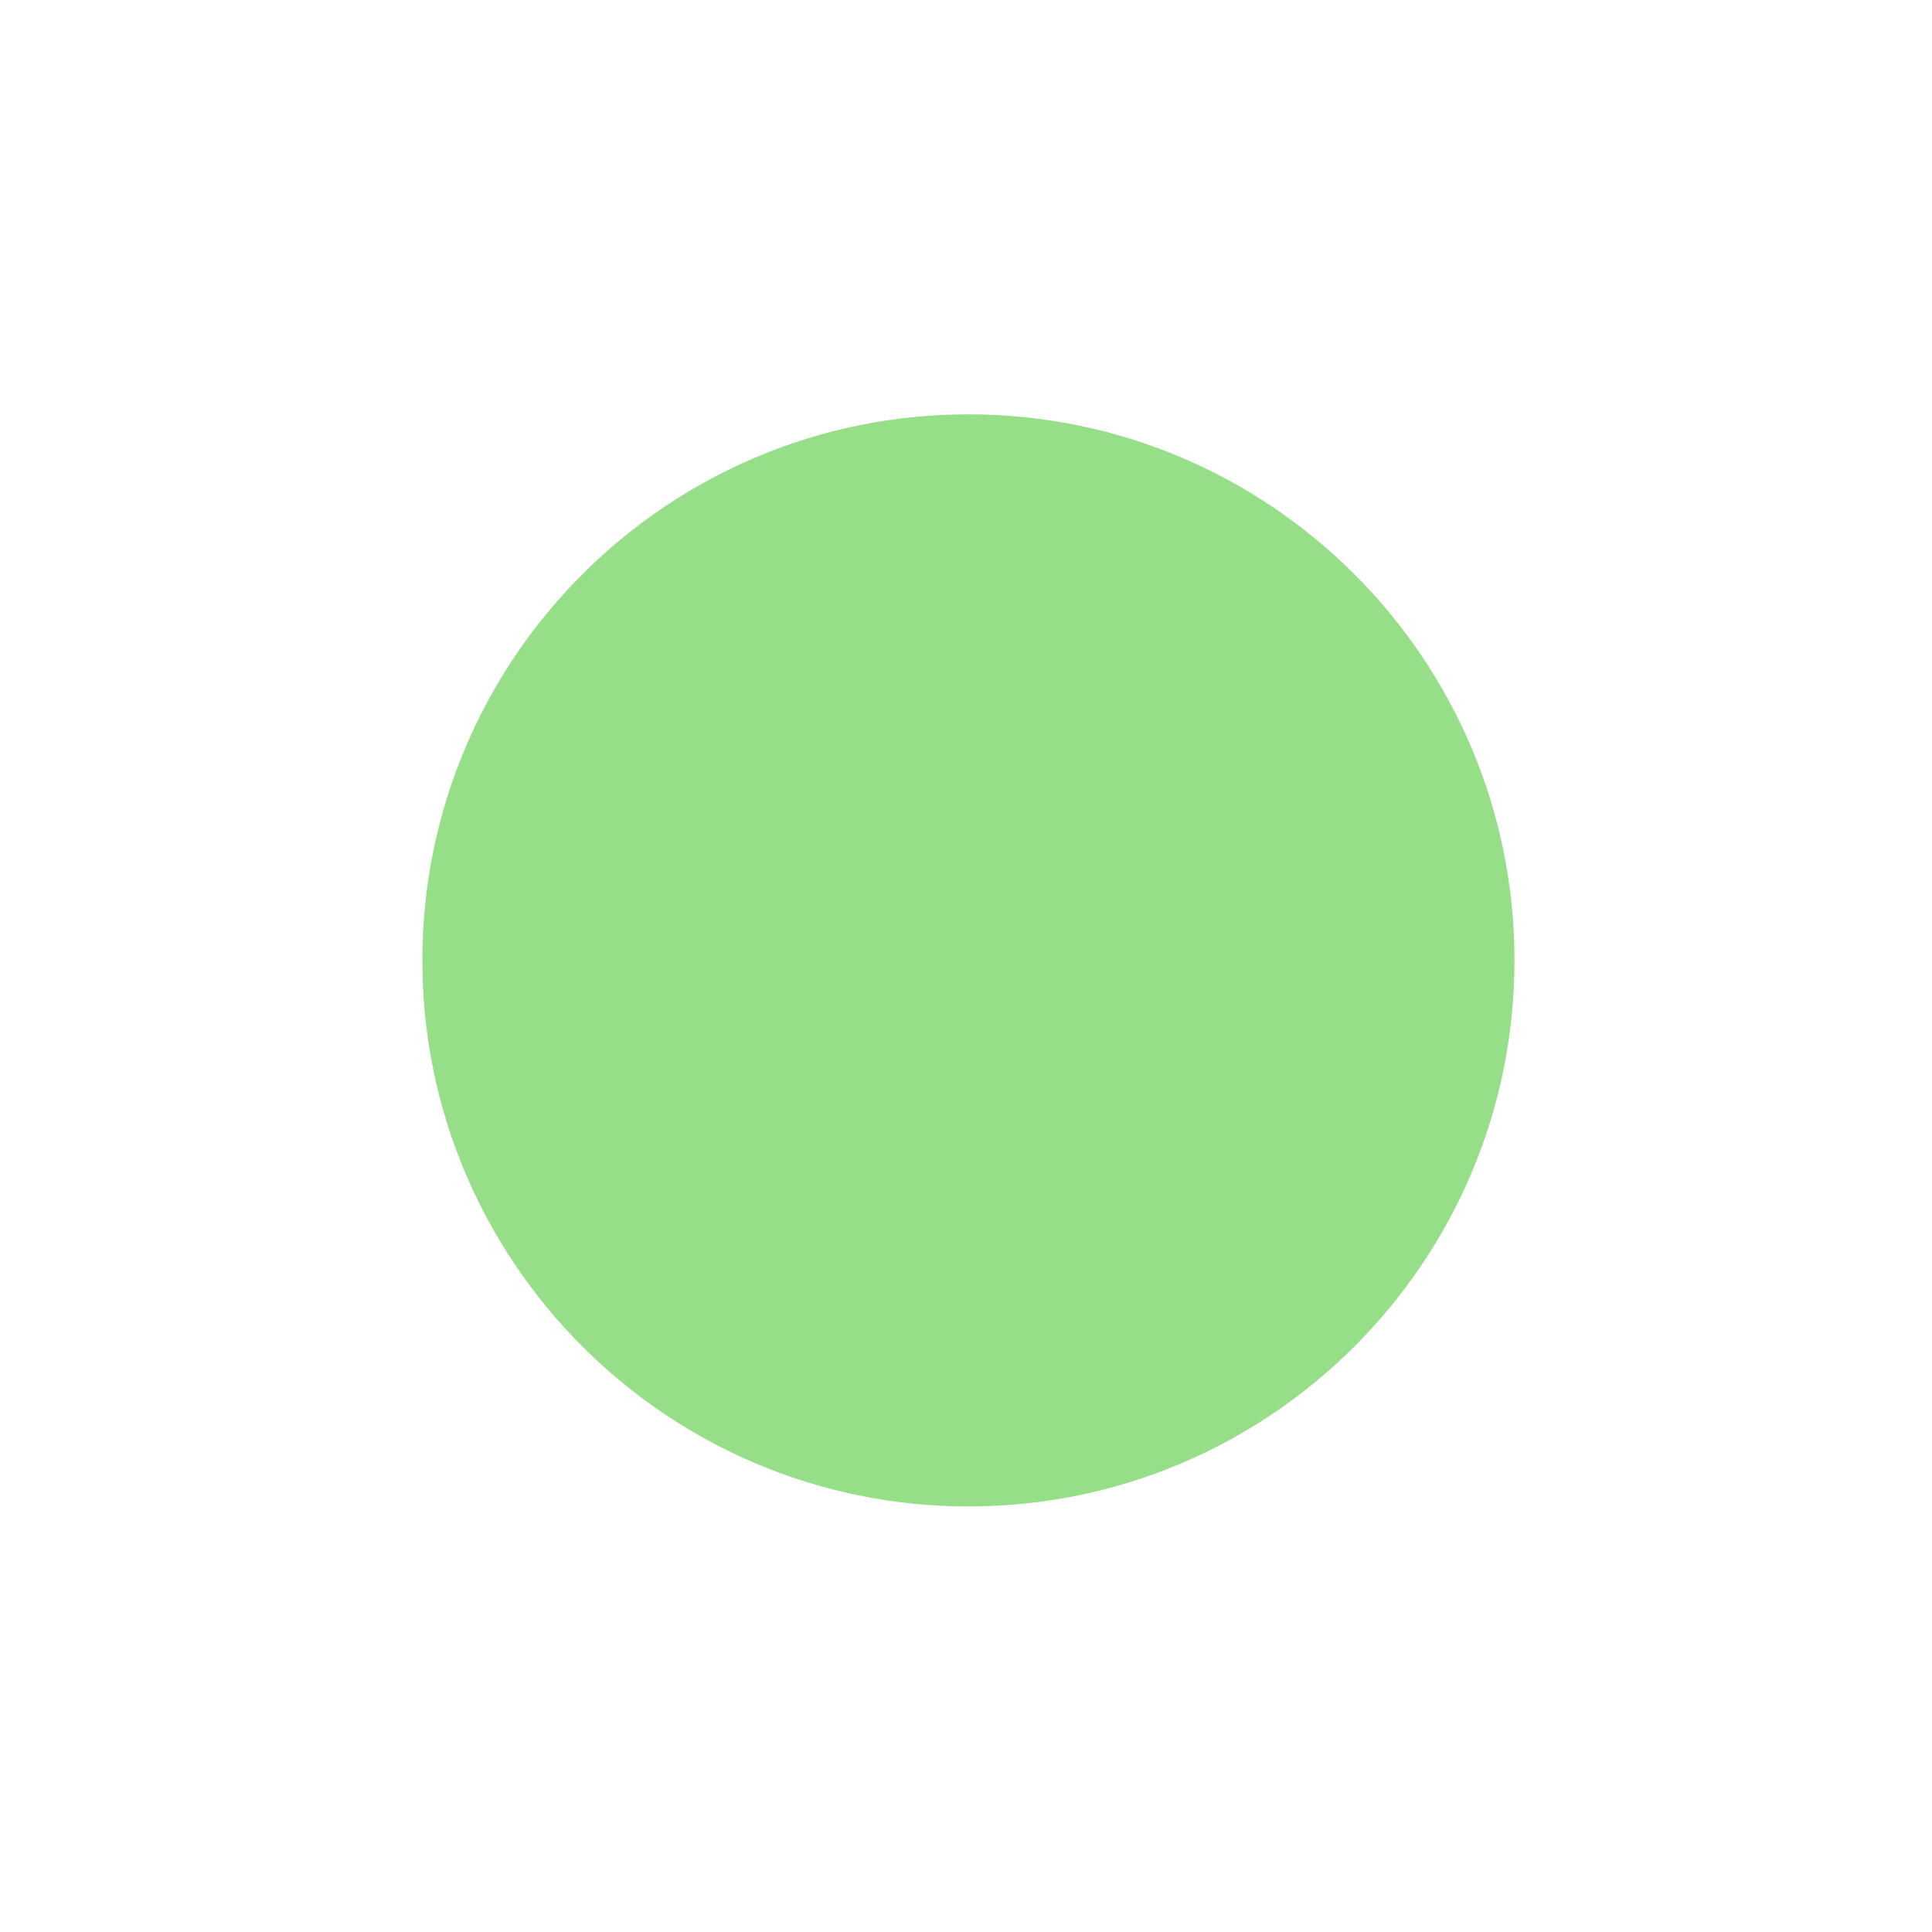 <?xml version="1.0" encoding="UTF-8" standalone="no"?>
<svg
   width="23px"
   height="23px"
   version="1.1"
   xml:space="preserve"
   style="fill-rule:evenodd;clip-rule:evenodd;stroke-linejoin:round;stroke-miterlimit:2;"
   id="svg4"
   sodipodi:docname="in_collection.svg"
   inkscape:version="1.4 (e7c3feb100, 2024-10-09)"
   xmlns:inkscape="http://www.inkscape.org/namespaces/inkscape"
   xmlns:sodipodi="http://sodipodi.sourceforge.net/DTD/sodipodi-0.dtd"
   xmlns="http://www.w3.org/2000/svg"
   xmlns:svg="http://www.w3.org/2000/svg"
   xmlns:serif="http://www.serif.com/"><sodipodi:namedview
   id="namedview4"
   pagecolor="#505050"
   bordercolor="#ffffff"
   borderopacity="1"
   inkscape:showpageshadow="0"
   inkscape:pageopacity="0"
   inkscape:pagecheckerboard="1"
   inkscape:deskcolor="#505050"
   inkscape:zoom="52"
   inkscape:cx="11.5"
   inkscape:cy="11.5"
   inkscape:window-width="2560"
   inkscape:window-height="1403"
   inkscape:window-x="0"
   inkscape:window-y="0"
   inkscape:window-maximized="1"
   inkscape:current-layer="g1" />
    <g
   transform="matrix(1,0,0,1,-95,-351)"
   id="g3">
        <g
   transform="matrix(1.211,0,0,1.211,-21.21,102.842)"
   id="g2">
            <rect
   id="in_collection"
   x="96"
   y="205"
   width="19"
   height="19"
   style="fill:none;" />
            <g
   id="in_collection1"
   serif:id="in_collection">
                <g
   transform="matrix(1.342,0,0,1.342,42.408,-263.391)"
   id="g1">
                    <path
   d="M51,356C51,353.792 49.208,352 47,352C44.792,352 43,353.792 43,356C43,358.208 44.792,360 47,360C49.208,360 51,358.208 51,356Z"
   style="fill:#96de88;fill-opacity:1"
   id="path1" />
                </g>
            </g>
        </g>
    </g>
    <defs
   id="defs4">
        <linearGradient
   id="_Linear1"
   x1="0"
   y1="0"
   x2="1"
   y2="0"
   gradientUnits="userSpaceOnUse"
   gradientTransform="matrix(4.89859e-16,8,-8,4.89859e-16,47.444,352)"><stop
     offset="0"
     style="stop-color:rgb(114,188,77);stop-opacity:1"
     id="stop3" /><stop
     offset="1"
     style="stop-color:rgb(75,166,29);stop-opacity:0.77"
     id="stop4" /></linearGradient>
    </defs>
</svg>
